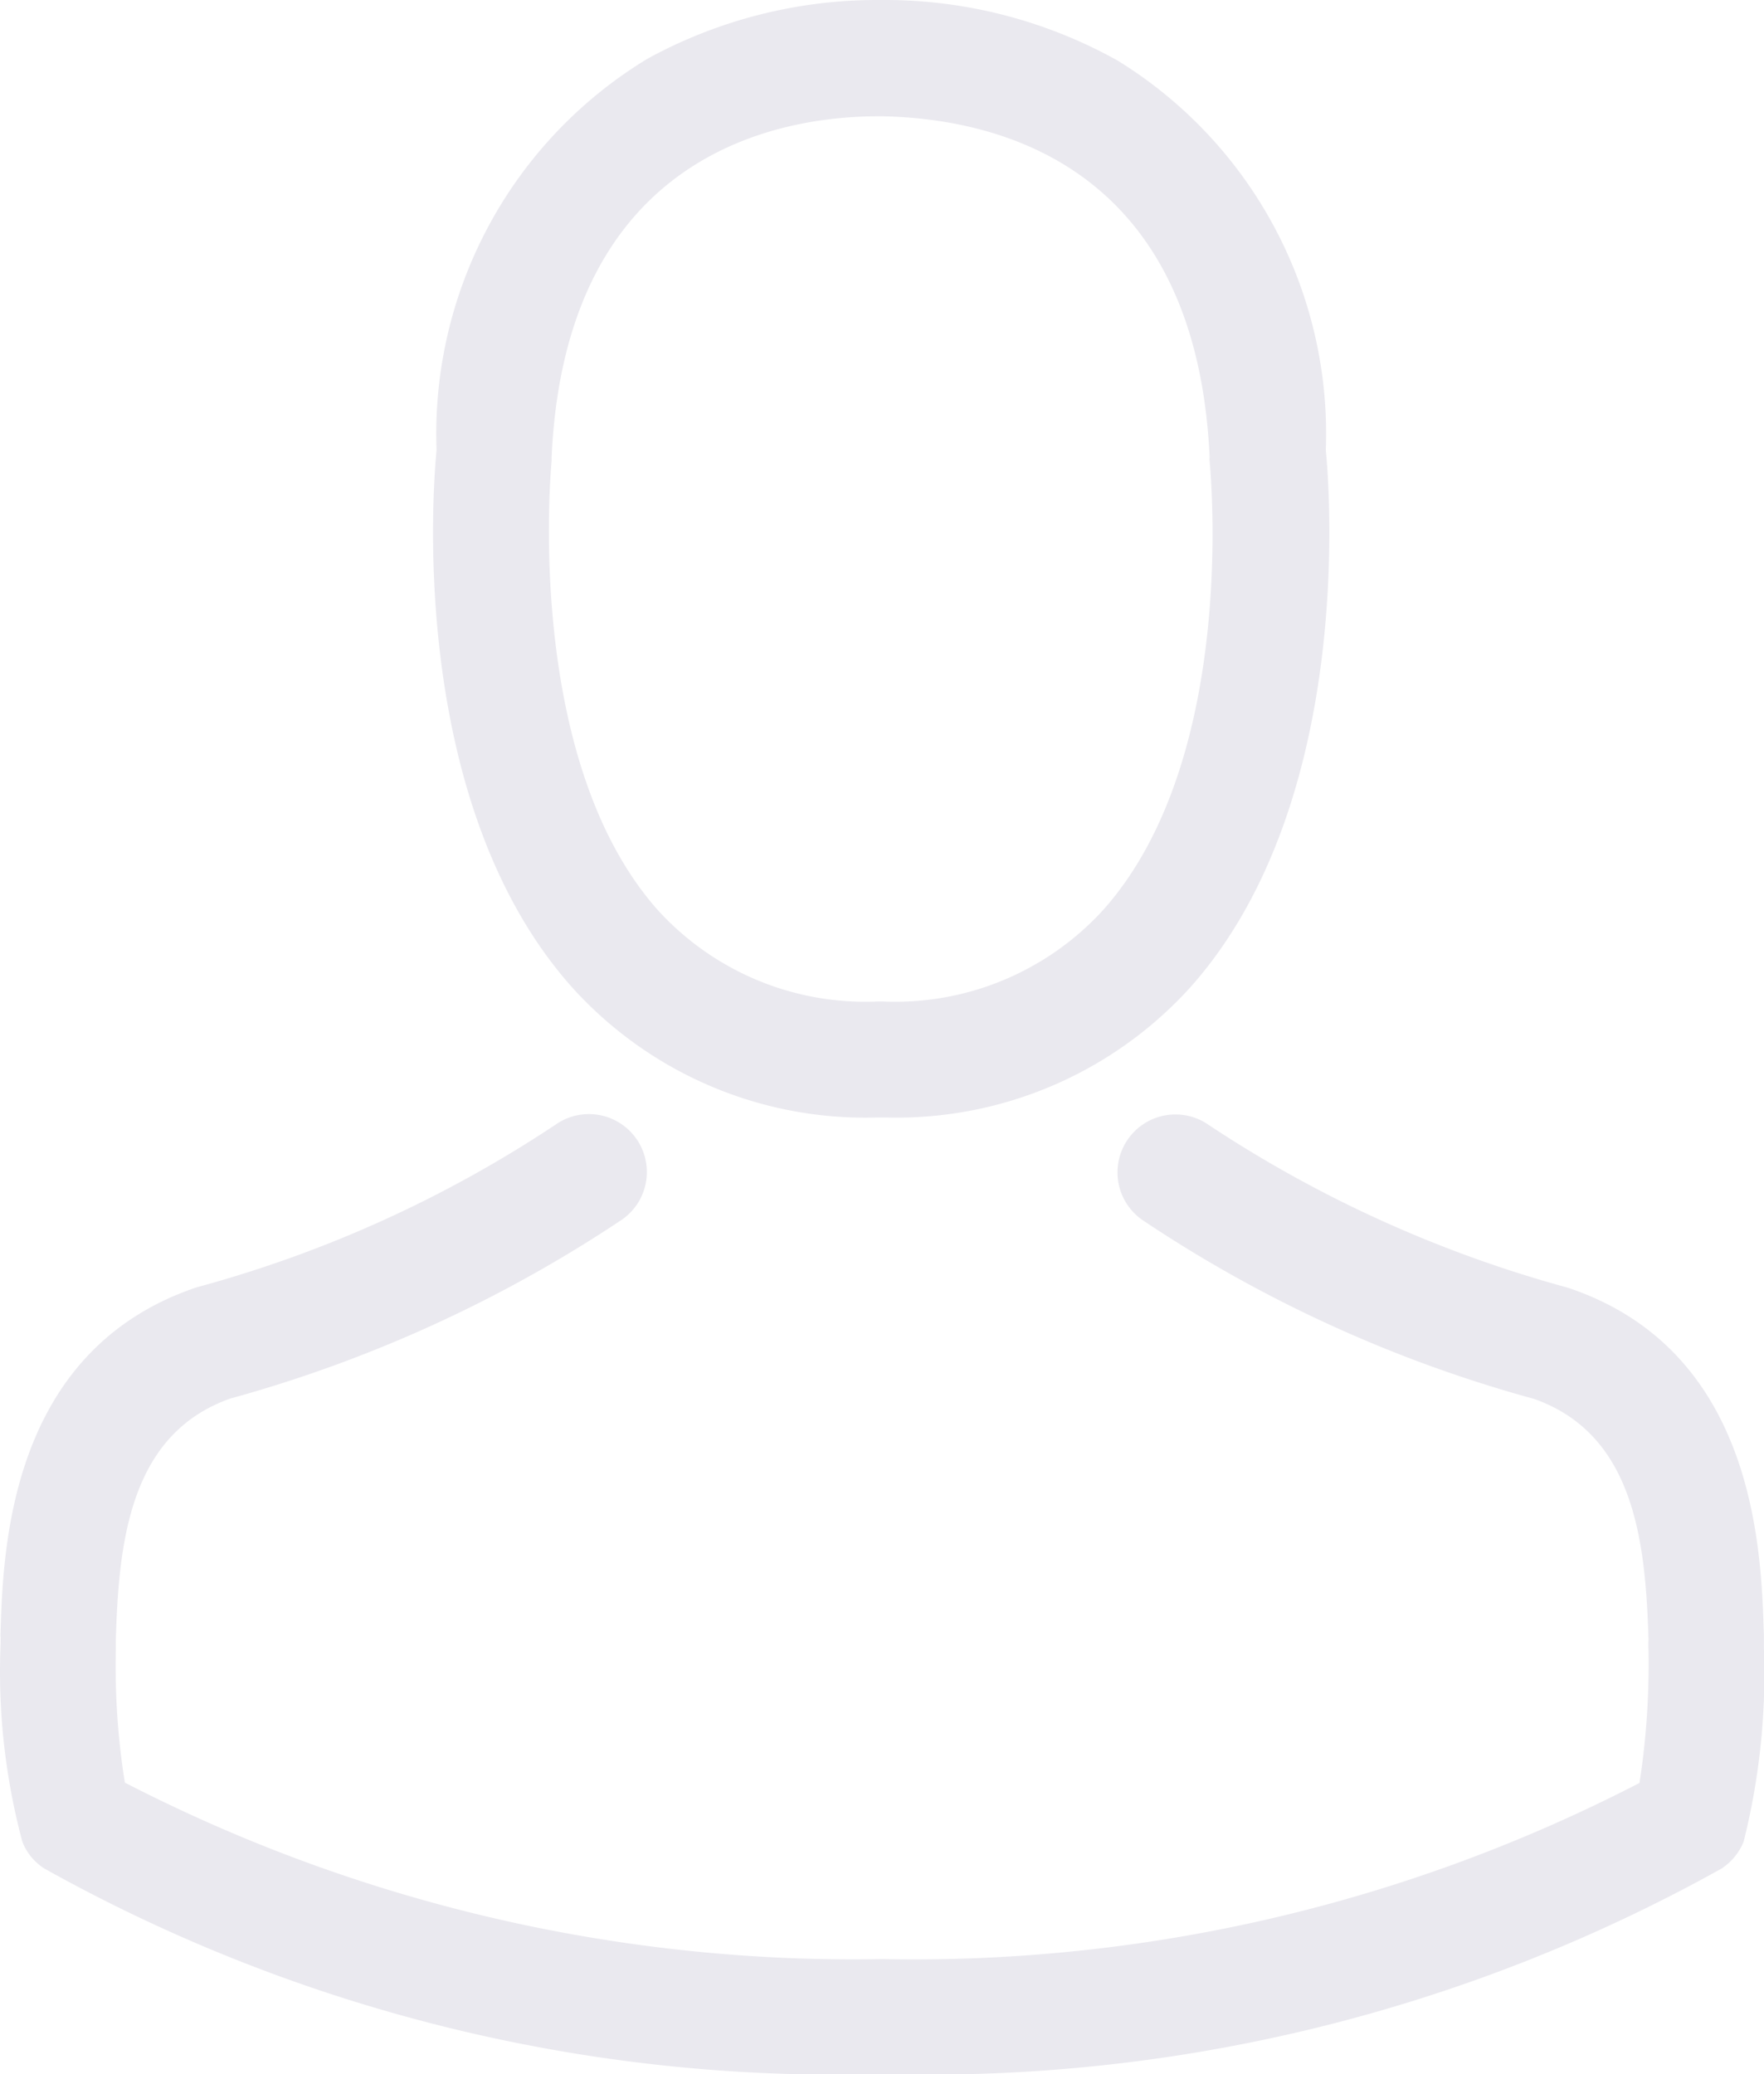 <svg xmlns="http://www.w3.org/2000/svg" width="15.245" height="17.922" viewBox="0 0 15.245 17.922">
  <g id="_048-avatar" data-name="048-avatar" transform="translate(-36.073)">
    <g id="Group_2" data-name="Group 2" transform="translate(36.073)">
      <path id="Path_4" data-name="Path 4" d="M140.89,9.657h.119a3.425,3.425,0,0,0,2.617-1.132c1.429-1.611,1.191-4.372,1.165-4.636a3.786,3.786,0,0,0-1.8-3.366,4.126,4.126,0,0,0-2-.523h-.063a4.133,4.133,0,0,0-2,.508,3.789,3.789,0,0,0-1.822,3.381c-.026.264-.264,3.025,1.165,4.636A3.411,3.411,0,0,0,140.89,9.657ZM138.1,3.982c0-.011,0-.022,0-.03.122-2.661,2.012-2.947,2.821-2.947h.045c1,.022,2.706.431,2.821,2.947a.072.072,0,0,0,0,.03c0,.026.264,2.55-.917,3.878a2.433,2.433,0,0,1-1.911.794h-.037a2.425,2.425,0,0,1-1.908-.794C137.847,6.54,138.1,4,138.1,3.982Z" transform="translate(-133.333)" fill="#eae9ef"/>
      <path id="Path_5" data-name="Path 5" d="M51.317,263.859v-.011c0-.03,0-.059,0-.093-.022-.735-.071-2.453-1.681-3l-.037-.011a10.709,10.709,0,0,1-3.08-1.4.5.5,0,0,0-.575.82,11.559,11.559,0,0,0,3.389,1.548c.865.308.961,1.232.987,2.078a.745.745,0,0,0,0,.093,6.737,6.737,0,0,1-.078,1.147,13.659,13.659,0,0,1-6.543,1.522,13.738,13.738,0,0,1-6.547-1.525,6.378,6.378,0,0,1-.078-1.147c0-.03,0-.059,0-.093.026-.846.122-1.77.987-2.078a11.667,11.667,0,0,0,3.389-1.548.5.5,0,1,0-.575-.82,10.591,10.591,0,0,1-3.08,1.4l-.037.011c-1.611.553-1.659,2.271-1.681,3a.746.746,0,0,1,0,.093v.011a5.691,5.691,0,0,0,.189,1.681.476.476,0,0,0,.193.234,14.038,14.038,0,0,0,7.245,1.774,14.081,14.081,0,0,0,7.245-1.774.5.5,0,0,0,.193-.234A5.971,5.971,0,0,0,51.317,263.859Z" transform="translate(-36.073 -249.623)" fill="#eae9ef"/>
    </g>
  </g>
</svg>
